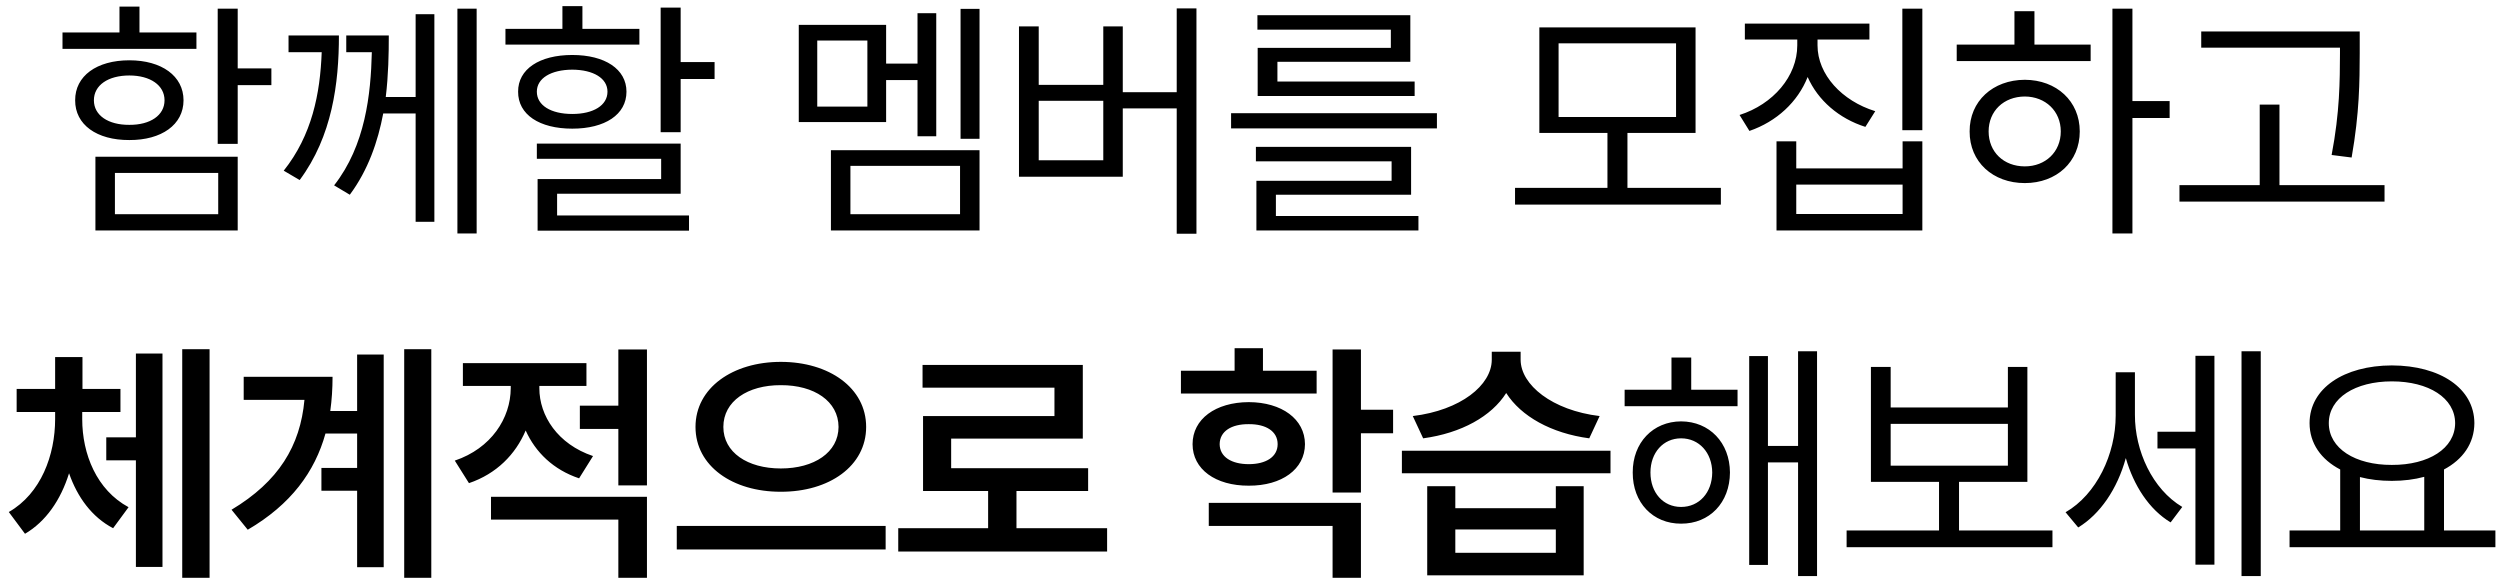 <svg width="270" height="63" viewBox="0 0 270 63" fill="none" xmlns="http://www.w3.org/2000/svg">
<path d="M25.672 0.934V7.387H29.309V9.191H25.672V15.535H23.512V0.934H25.672ZM25.672 16.93V24.887H10.305V16.93H25.672ZM12.411 18.68V23.137H23.567V18.68H12.411ZM21.215 3.504V5.281H6.75V3.504H12.903V0.715H15.063V3.504H21.215ZM13.969 6.512C17.455 6.512 19.821 8.207 19.821 10.832C19.821 13.471 17.442 15.139 13.969 15.125C10.455 15.139 8.104 13.471 8.117 10.832C8.104 8.207 10.442 6.512 13.969 6.512ZM13.969 8.152C11.672 8.152 10.141 9.205 10.141 10.832C10.141 12.459 11.686 13.498 13.969 13.484C16.225 13.498 17.77 12.459 17.77 10.832C17.77 9.205 16.225 8.152 13.969 8.152ZM36.603 3.832C36.603 9 35.879 14.715 32.365 19.445L30.642 18.434C33.691 14.605 34.58 10.121 34.744 5.637H31.162V3.832H36.603ZM41.99 3.832C41.99 5.828 41.949 8.111 41.662 10.477H44.888V1.535H46.912V23.957H44.888V12.254H41.388C40.814 15.289 39.761 18.365 37.779 21.031L36.084 20.02C39.461 15.713 40.048 10.19 40.158 5.637H37.396V3.832H41.99ZM51.478 0.934V25.215H49.4V0.934H51.478ZM73.511 0.824V6.703H77.175V8.535H73.511V14.277H71.35V0.824H73.511ZM73.511 15.508V20.922H60.167V23.273H74.413V24.914H58.061V19.336H71.405V17.148H57.979V15.508H73.511ZM69.054 3.121V4.816H54.589V3.121H60.741V0.66H62.901V3.121H69.054ZM61.807 5.938C65.335 5.938 67.659 7.469 67.659 9.902C67.659 12.377 65.335 13.895 61.807 13.895C58.253 13.895 55.942 12.377 55.956 9.902C55.942 7.469 58.253 5.938 61.807 5.938ZM61.807 7.523C59.497 7.537 57.979 8.453 57.979 9.902C57.979 11.379 59.497 12.309 61.807 12.309C64.091 12.309 65.608 11.379 65.608 9.902C65.608 8.453 64.091 7.537 61.807 7.523ZM105.79 0.961V14.988H103.74V0.961H105.79ZM101.115 1.426V14.715H99.091V8.645H95.701V13.184H86.267V2.684H95.701V6.867H99.091V1.426H101.115ZM88.263 4.379V11.516H93.677V4.379H88.263ZM105.79 16.219V24.887H89.74V16.219H105.79ZM91.845 17.914V23.137H103.685V17.914H91.845ZM129.217 0.906V25.242H127.085V11.707H121.26V19.09H110.05V2.848H112.182V9.164H119.155V2.848H121.26V9.957H127.085V0.906H129.217ZM112.182 17.312H119.155V10.887H112.182V17.312ZM155.188 12.227V13.867H132.957V12.227H155.188ZM152.398 15.863V21.031H137.797V23.328H153.191V24.887H135.691V19.527H150.293V17.422H135.637V15.863H152.398ZM152.316 1.645V6.676H137.961V8.809H152.781V10.367H135.828V5.172H150.211V3.203H135.801V1.645H152.316ZM185.854 20.293V22.098H163.624V20.293H173.604V14.359H166.249V2.957H183.12V14.359H175.764V20.293H185.854ZM168.327 4.68V12.637H181.014V4.68H168.327ZM196.293 4.898C196.293 8.057 198.931 10.9 202.527 12.008L201.461 13.703C198.603 12.801 196.334 10.832 195.226 8.316C194.16 11.01 191.877 13.129 188.937 14.141L187.871 12.418C191.508 11.256 194.105 8.234 194.105 4.898V4.27H188.445V2.547H201.898V4.27H196.293V4.898ZM207.613 0.934V14.059H205.453V0.934H207.613ZM193.996 15.262V18.188H205.48V15.262H207.613V24.887H191.863V15.262H193.996ZM193.996 23.109H205.48V19.938H193.996V23.109ZM230.302 0.934V10.914H234.321V12.746H230.302V25.215H228.142V0.934H230.302ZM225.79 4.816V6.594H211.325V4.816H217.56V1.207H219.72V4.816H225.79ZM218.681 8.617C222.112 8.631 224.614 10.928 224.614 14.195C224.614 17.477 222.112 19.773 218.681 19.773C215.222 19.773 212.706 17.477 212.72 14.195C212.706 10.928 215.222 8.631 218.681 8.617ZM218.681 10.422C216.398 10.435 214.771 11.994 214.771 14.195C214.771 16.41 216.398 17.969 218.681 17.969C220.909 17.969 222.564 16.41 222.564 14.195C222.564 11.994 220.909 10.435 218.681 10.422ZM254.85 3.395V5.773C254.836 8.781 254.836 12.117 253.975 17.012L251.815 16.738C252.704 12.09 252.704 8.699 252.717 5.773V5.145H237.733V3.395H254.85ZM257.53 19.992V21.77H235.381V19.992H244.049V11.297H246.182V19.992H257.53ZM8.88 45.262C8.88 49.049 10.438 52.918 13.884 54.777L12.216 57.047C9.919 55.844 8.36 53.697 7.458 51.113C6.556 54.012 4.942 56.336 2.7 57.648L0.95 55.297C4.436 53.301 5.954 49.131 5.954 45.262V44.496H1.798V42.008H5.954V38.562H8.907V42.008H13.009V44.496H8.88V45.262ZM22.634 37.715V62.406H19.681V37.715H22.634ZM17.548 38.18V61.23H14.677V49.719H11.477V47.23H14.677V38.18H17.548ZM46.58 37.715V62.406H43.654V37.715H46.58ZM41.44 38.289V61.258H38.569V53H34.713V50.539H38.569V46.82H35.151C34.002 50.949 31.432 54.477 26.756 57.211L25.006 55.051C30.092 52.002 32.43 48.16 32.881 43.184H26.319V40.695H35.916C35.916 41.967 35.834 43.197 35.67 44.387H38.569V38.289H41.44ZM58.249 41.926C58.249 44.906 60.232 47.969 64.046 49.254L62.542 51.66C59.767 50.73 57.826 48.844 56.773 46.492C55.679 49.076 53.628 51.168 50.648 52.18L49.117 49.746C53.054 48.42 55.146 45.166 55.16 41.926V41.68H49.992V39.219H63.336V41.68H58.249V41.926ZM69.871 53.656V62.406H66.781V56.117H53.027V53.656H69.871ZM69.871 37.742V52.426H66.781V46.328H62.624V43.812H66.781V37.742H69.871ZM84.329 39.082C89.538 39.082 93.544 41.885 93.544 46.109C93.544 50.334 89.552 53.123 84.329 53.109C79.12 53.123 75.114 50.334 75.114 46.109C75.114 41.885 79.134 39.082 84.329 39.082ZM84.329 41.598C80.747 41.584 78.122 43.334 78.122 46.109C78.122 48.857 80.733 50.594 84.329 50.594C87.938 50.594 90.55 48.857 90.563 46.109C90.55 43.334 87.938 41.584 84.329 41.598ZM95.649 56.801V59.344H73.091V56.801H95.649ZM119.568 57.047V59.562H97.01V57.047H106.717V53.027H99.689V44.934H113.881V41.871H99.635V39.41H116.943V47.367H102.725V50.566H117.518V53.027H109.779V57.047H119.568ZM142.196 40.039V42.5H127.54V40.039H133.337V37.605H136.399V40.039H142.196ZM134.868 43.43C138.436 43.443 140.924 45.262 140.938 47.969C140.924 50.676 138.436 52.467 134.868 52.453C131.272 52.467 128.797 50.676 128.797 47.969C128.797 45.262 131.272 43.443 134.868 43.43ZM134.868 45.809C132.995 45.795 131.737 46.574 131.723 47.969C131.737 49.35 133.008 50.129 134.868 50.129C136.714 50.129 137.985 49.35 137.985 47.969C137.985 46.574 136.714 45.795 134.868 45.809ZM146.981 37.742V44.25H150.454V46.793H146.981V53.191H143.919V37.742H146.981ZM146.981 54.312V62.406H143.919V56.801H130.547V54.312H146.981ZM157.174 52.508V54.887H168.029V52.508H171.037V62.133H154.139V52.508H157.174ZM157.174 59.699H168.029V57.184H157.174V59.699ZM173.935 48.68V51.113H151.404V48.68H173.935ZM164.228 38.863C164.242 41.557 167.619 44.318 172.76 44.934L171.639 47.34C167.537 46.793 164.269 44.961 162.67 42.445C161.084 44.961 157.83 46.779 153.701 47.34L152.58 44.934C157.762 44.305 161.098 41.598 161.111 38.863V37.988H164.228V38.863ZM187.655 42.09V43.867H175.46V42.09H180.519V38.617H182.652V42.09H187.655ZM181.558 45.508C184.62 45.522 186.821 47.805 186.835 51.031C186.821 54.299 184.62 56.568 181.558 56.555C178.523 56.568 176.321 54.299 176.335 51.031C176.321 47.805 178.523 45.522 181.558 45.508ZM181.558 47.34C179.63 47.34 178.249 48.885 178.249 51.031C178.249 53.219 179.63 54.75 181.558 54.75C183.499 54.75 184.907 53.219 184.921 51.031C184.907 48.885 183.499 47.34 181.558 47.34ZM196.241 37.934V62.215H194.191V49.938H190.937V61.012H188.913V38.453H190.937V48.16H194.191V37.934H196.241ZM221.665 57.293V59.098H199.434V57.293H209.415V52.043H202.059V39.629H204.192V44.004H216.852V39.629H218.957V52.043H211.575V57.293H221.665ZM204.192 50.293H216.852V45.781H204.192V50.293ZM230.572 44.797C230.558 48.68 232.459 52.836 235.685 54.75L234.427 56.418C232.103 55.023 230.435 52.426 229.588 49.473C228.672 52.809 226.812 55.529 224.447 56.965L223.08 55.324C226.429 53.397 228.494 49.049 228.494 44.879V40.203H230.572V44.797ZM244.162 37.934V62.215H242.084V37.934H244.162ZM239.158 38.426V60.984H237.107V48.434H233.006V46.629H237.107V38.426H239.158ZM269.503 57.293V59.098H247.272V57.293H252.741V50.703C250.69 49.637 249.433 47.887 249.433 45.699C249.433 41.926 253.165 39.478 258.319 39.465C263.528 39.478 267.22 41.926 267.233 45.699C267.22 47.887 265.989 49.623 263.952 50.703V57.293H269.503ZM258.319 41.188C254.368 41.188 251.511 42.978 251.511 45.699C251.511 48.434 254.368 50.225 258.319 50.211C262.298 50.225 265.142 48.434 265.155 45.699C265.142 42.978 262.298 41.188 258.319 41.188ZM254.874 57.293H261.819V51.496C260.767 51.783 259.591 51.934 258.319 51.934C257.075 51.934 255.913 51.797 254.874 51.523V57.293Z" fill="black"/>
</svg>
